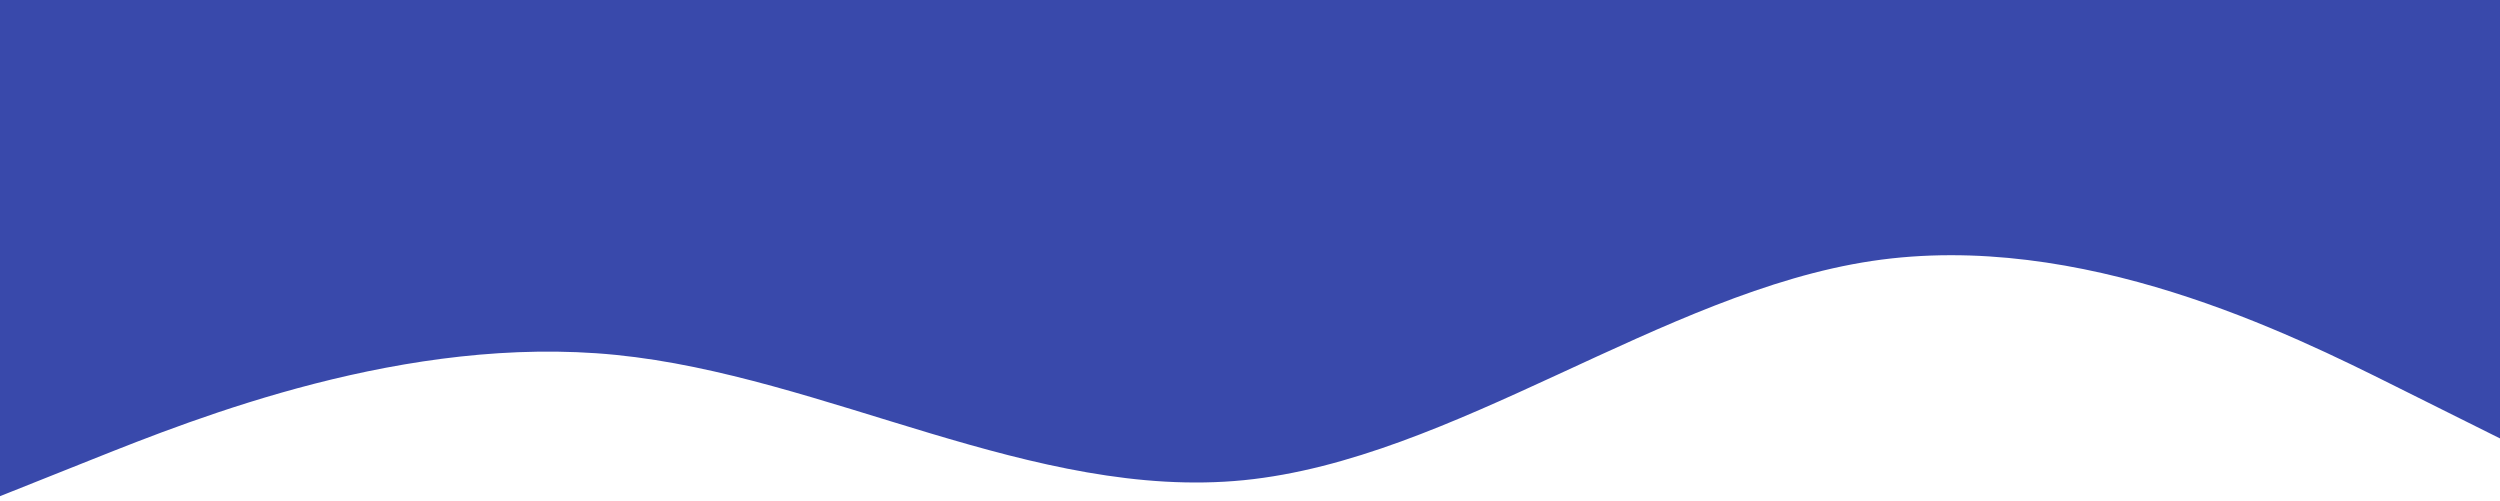 <svg width="1437" height="288" viewBox="0 0 1437 288" fill="none" xmlns="http://www.w3.org/2000/svg">
<path fill-rule="evenodd" clip-rule="evenodd" d="M1437 252L1376.83 222C1316.67 192 1196.33 132 1076 150C955.667 168 835.333 264 715 276C594.667 288 474.333 216 354 204C233.667 192 113.333 240 53.167 264L-7 288L-7 -4.16818e-06L53.167 1.09176e-06C113.333 6.35169e-06 233.667 1.68716e-05 354 2.73914e-05C474.333 3.79113e-05 594.667 4.84312e-05 715 5.89511e-05C835.333 6.94709e-05 955.667 7.99908e-05 1076 9.05107e-05C1196.33 0 1316.67 0 1376.83 0L1437 0L1437 252Z" fill="#3949AB"/>
</svg>
